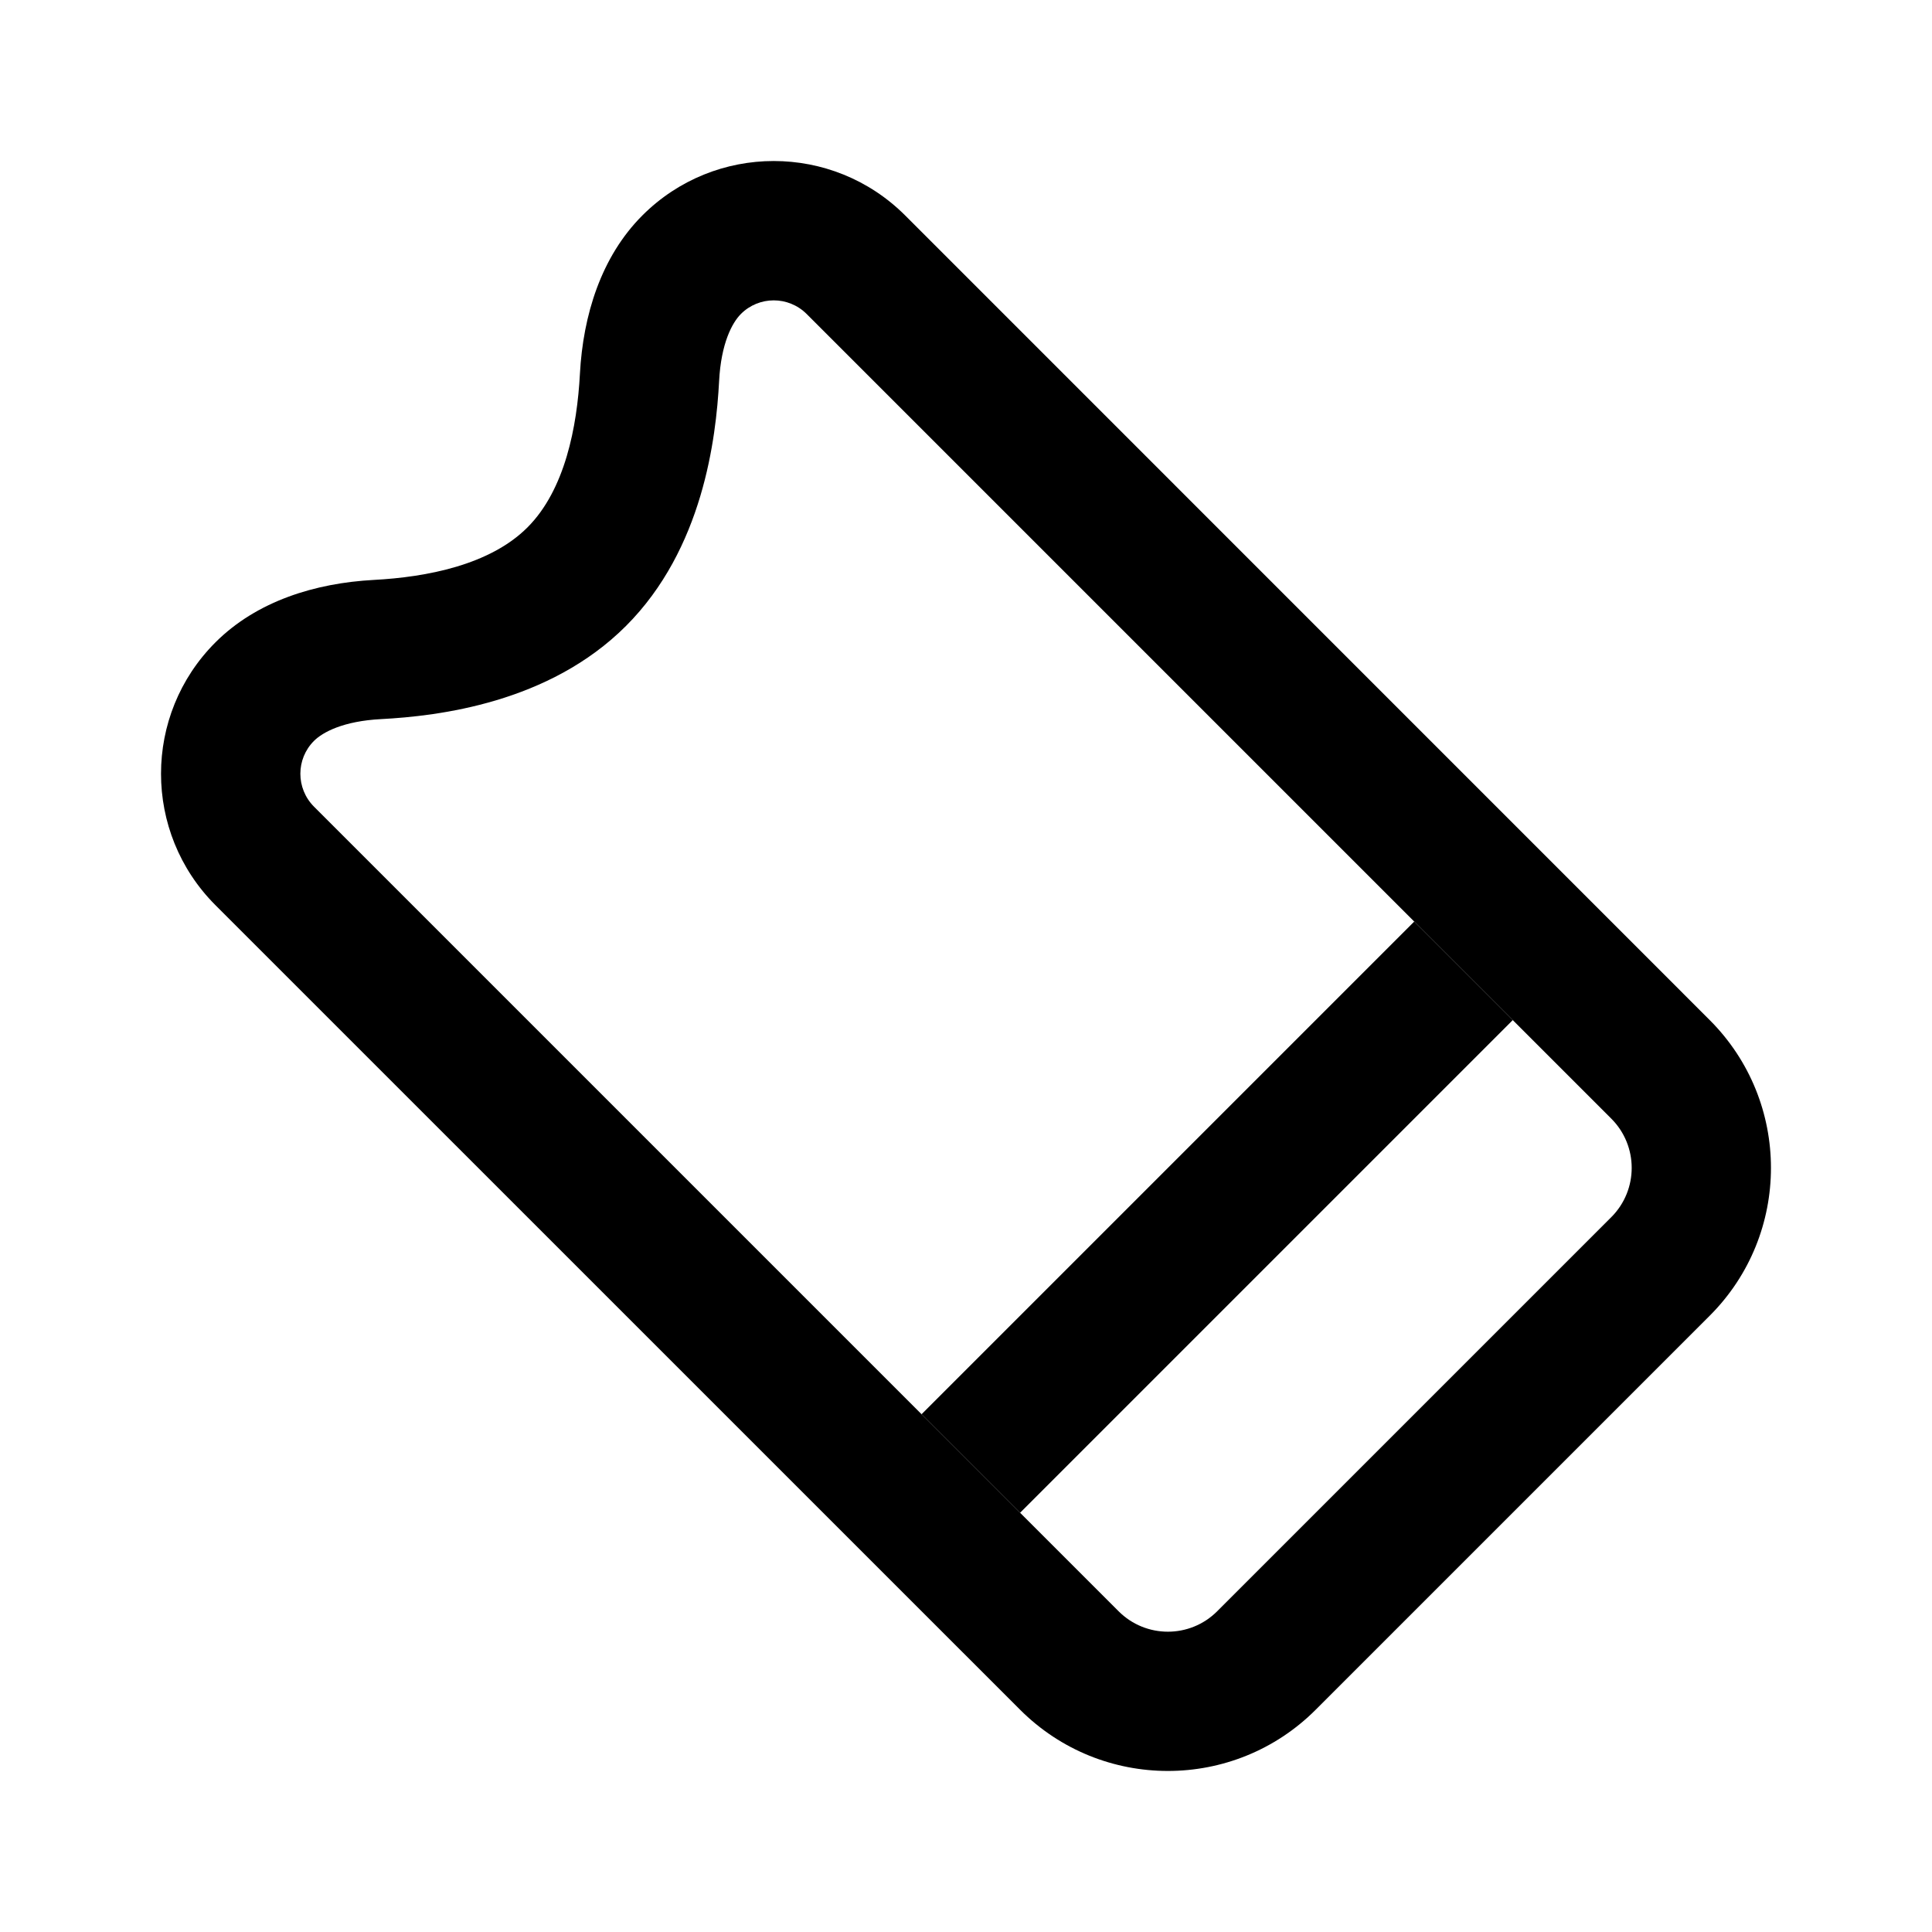 <svg width="24" height="24" viewBox="0 0 24 24" fill="none" xmlns="http://www.w3.org/2000/svg">
<path fill-rule="evenodd" clip-rule="evenodd" d="M20.016 13.896L10.02 3.9C9.794 3.675 9.429 3.675 9.204 3.9C9.095 4.009 8.957 4.265 8.933 4.735C8.895 5.447 8.733 6.819 7.776 7.776C6.819 8.733 5.447 8.895 4.735 8.933C4.265 8.957 4.009 9.095 3.9 9.204C3.675 9.429 3.675 9.794 3.9 10.02L13.896 20.016C14.234 20.354 14.782 20.354 15.12 20.016L20.016 15.12C20.354 14.782 20.354 14.234 20.016 13.896ZM11.244 2.676L21.239 12.672C22.253 13.686 22.253 15.33 21.239 16.344L16.344 21.239C15.33 22.253 13.686 22.253 12.672 21.239L2.676 11.244C1.775 10.342 1.775 8.881 2.676 7.98C3.19 7.466 3.918 7.243 4.643 7.204C5.301 7.169 6.085 7.019 6.552 6.552C7.019 6.085 7.169 5.301 7.204 4.643C7.243 3.918 7.466 3.19 7.98 2.676C8.881 1.775 10.342 1.775 11.244 2.676Z" fill="black"/>
<path d="M18.792 12.672L17.568 11.448L11.448 17.568L12.672 18.792L18.792 12.672Z" fill="black"/>
</svg>
